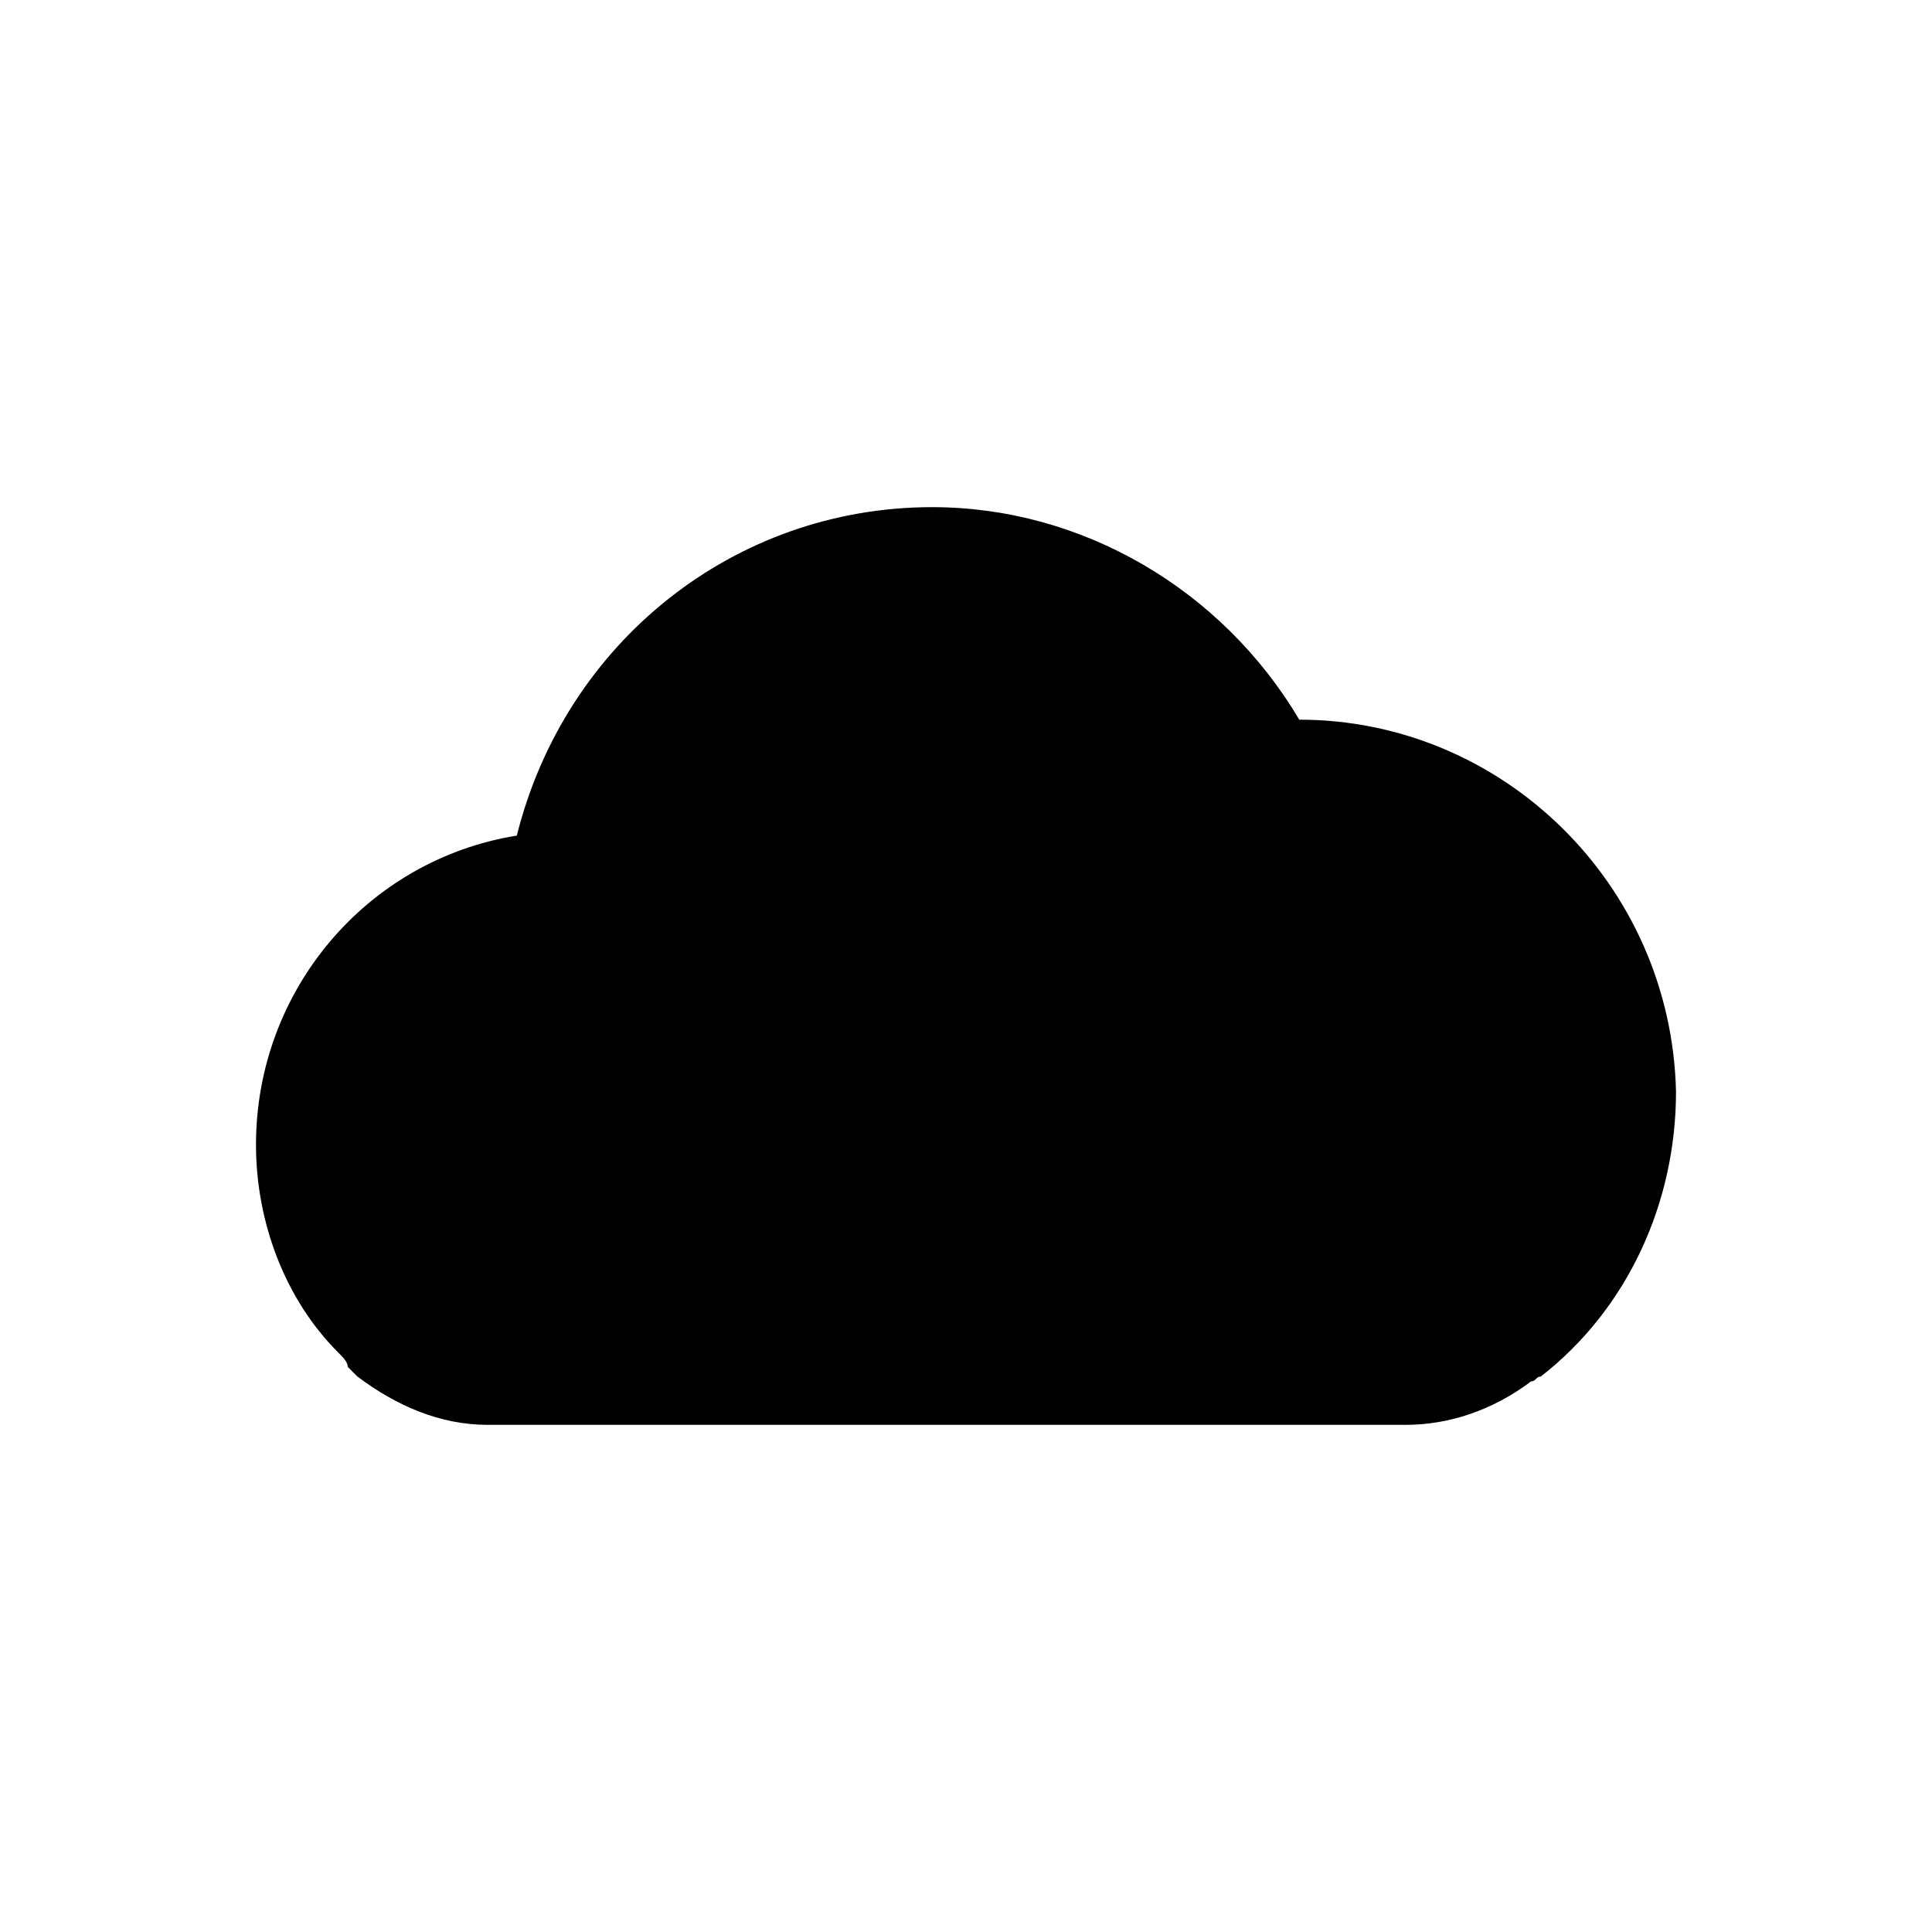 <?xml version="1.0" encoding="utf-8"?>
<!-- Generator: Adobe Illustrator 28.2.0, SVG Export Plug-In . SVG Version: 6.00 Build 0)  -->
<svg version="1.1" xmlns="http://www.w3.org/2000/svg" xmlns:xlink="http://www.w3.org/1999/xlink" x="0px" y="0px"
	 viewBox="0 0 40 40" style="enable-background:new 0 0 40 40;" xml:space="preserve">
<g id="BG">
</g>
<g id="weather-overcast">
	<path d="M26.9,14.9c-1.6-2.7-4.5-4.4-7.6-4.4c-4.1,0-7.6,2.8-8.6,6.8c-3.1,0.5-5.4,3.2-5.4,6.4c0,1.6,0.6,3.2,1.7,4.3
		c0.1,0.1,0.2,0.2,0.2,0.3c0,0,0.1,0.1,0.1,0.1c0,0,0.1,0.1,0.1,0.1c0.8,0.6,1.7,1,2.7,1h19c0.9,0,1.8-0.3,2.6-0.9
		c0.1,0,0.1-0.1,0.2-0.1c1.8-1.4,2.8-3.6,2.8-5.9C34.6,18.3,31.1,14.9,26.9,14.9z"/>
</g>
</svg>
